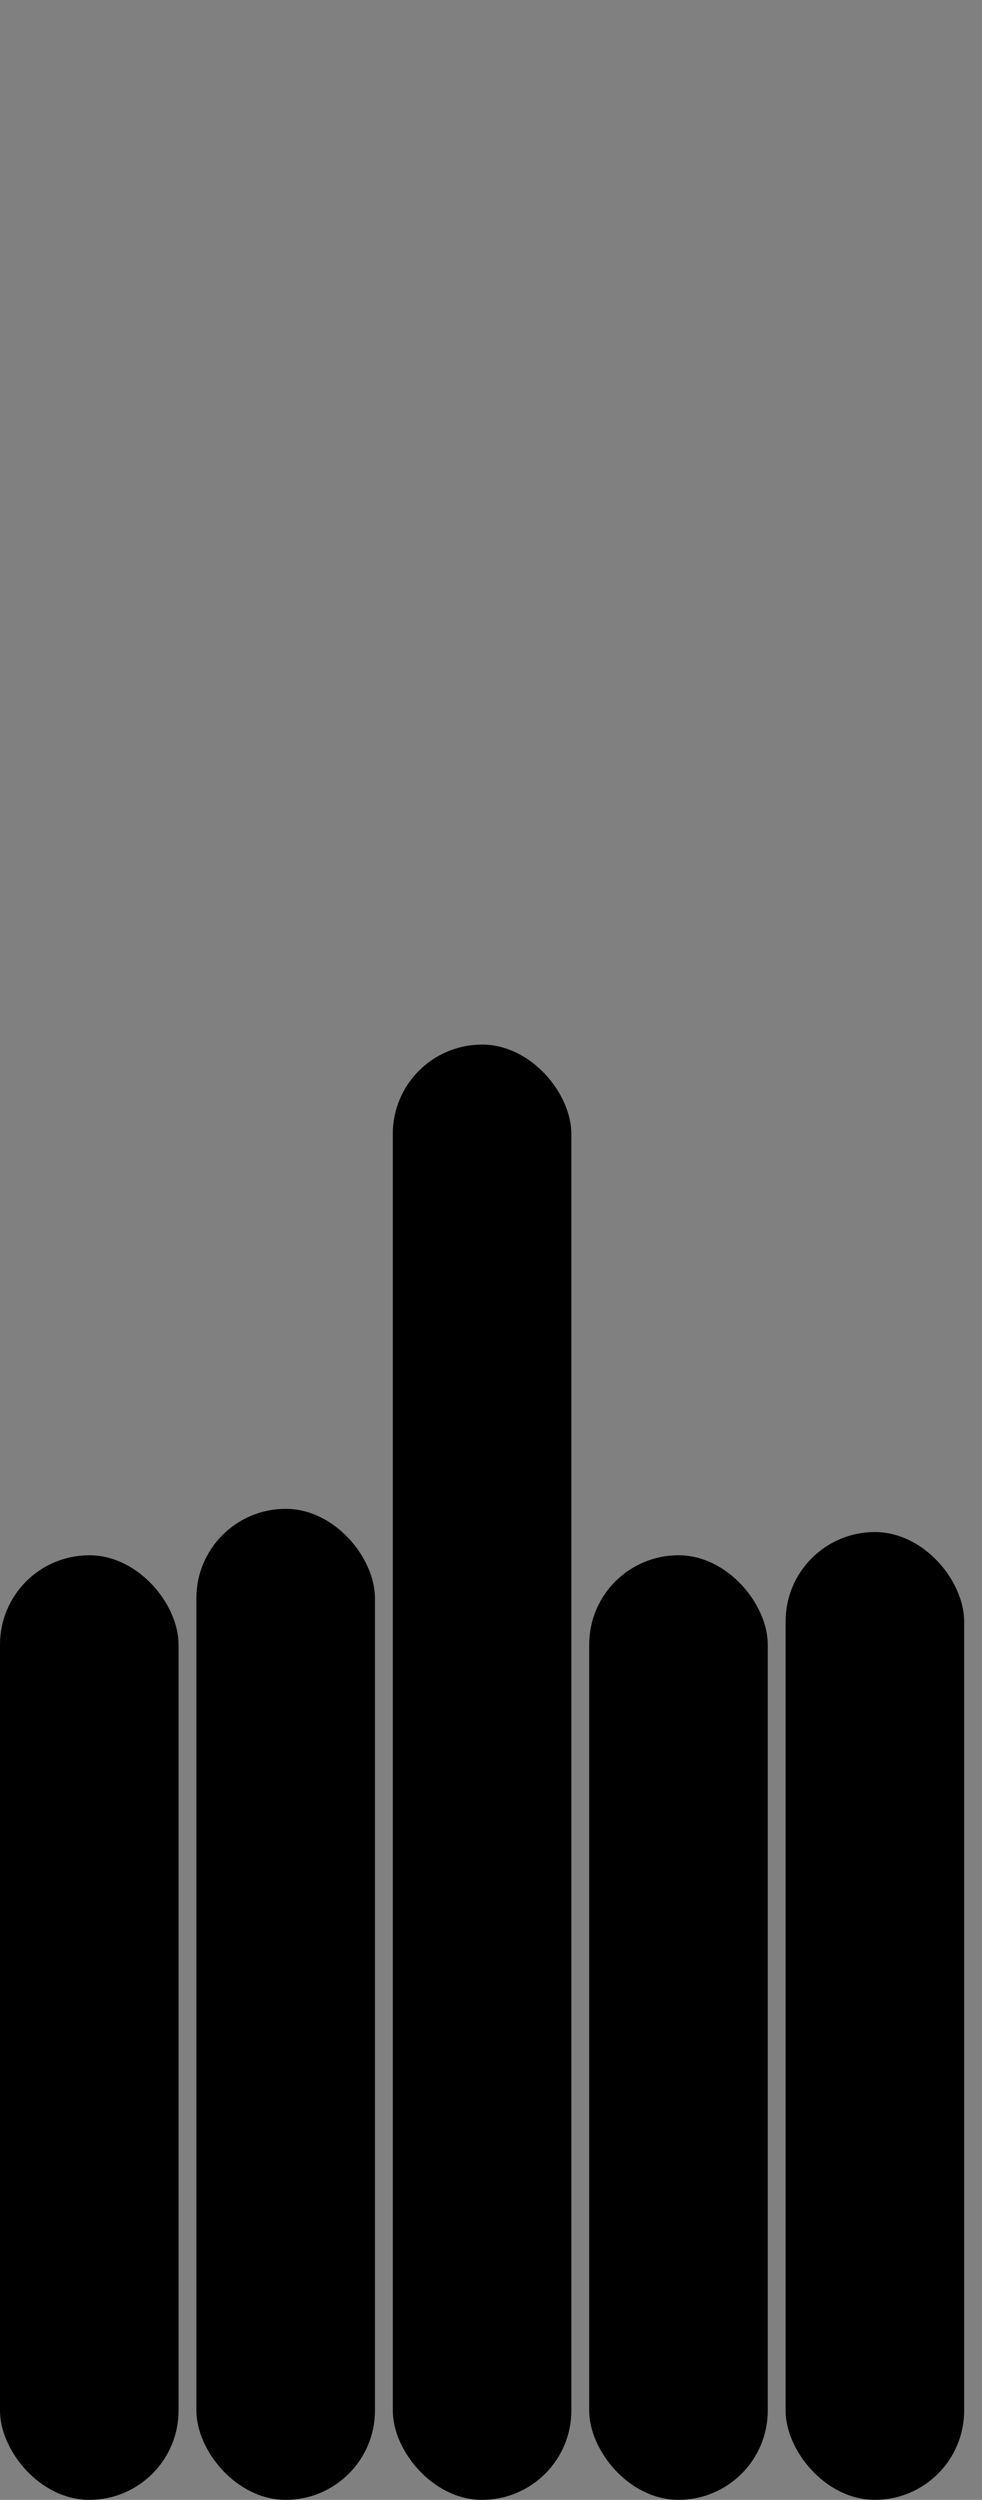 <svg version='1.1'
    baseProfile='full'
    width='55' height='140'
    xmlns='http://www.w3.org/2000/svg'>
    <rect width="100%" height="100%" fill="#808080" stroke="none"/>
    <rect x='0' y='0' width=';55' height='140' style='fill:white;' />
    <rect x='0' y='87.1' rx='5' ry='5' width='10' height='52.9' style='fill:hsl(257,93%,50%)' />
    <rect x='11' y='84.5' rx='5' ry='5' width='10' height='55.5' style='fill:hsl(246,93%,50%)' />
    <rect x='22' y='58.5' rx='5' ry='5' width='10' height='81.5' style='fill:hsl(307,93%,50%)' />
    <rect x='33' y='87.1' rx='5' ry='5' width='10' height='52.9' style='fill:hsl(257,93%,50%)' />
    <rect x='44' y='85.8' rx='5' ry='5' width='10' height='54.2' style='fill:hsl(286,93%,50%)' />
</svg>